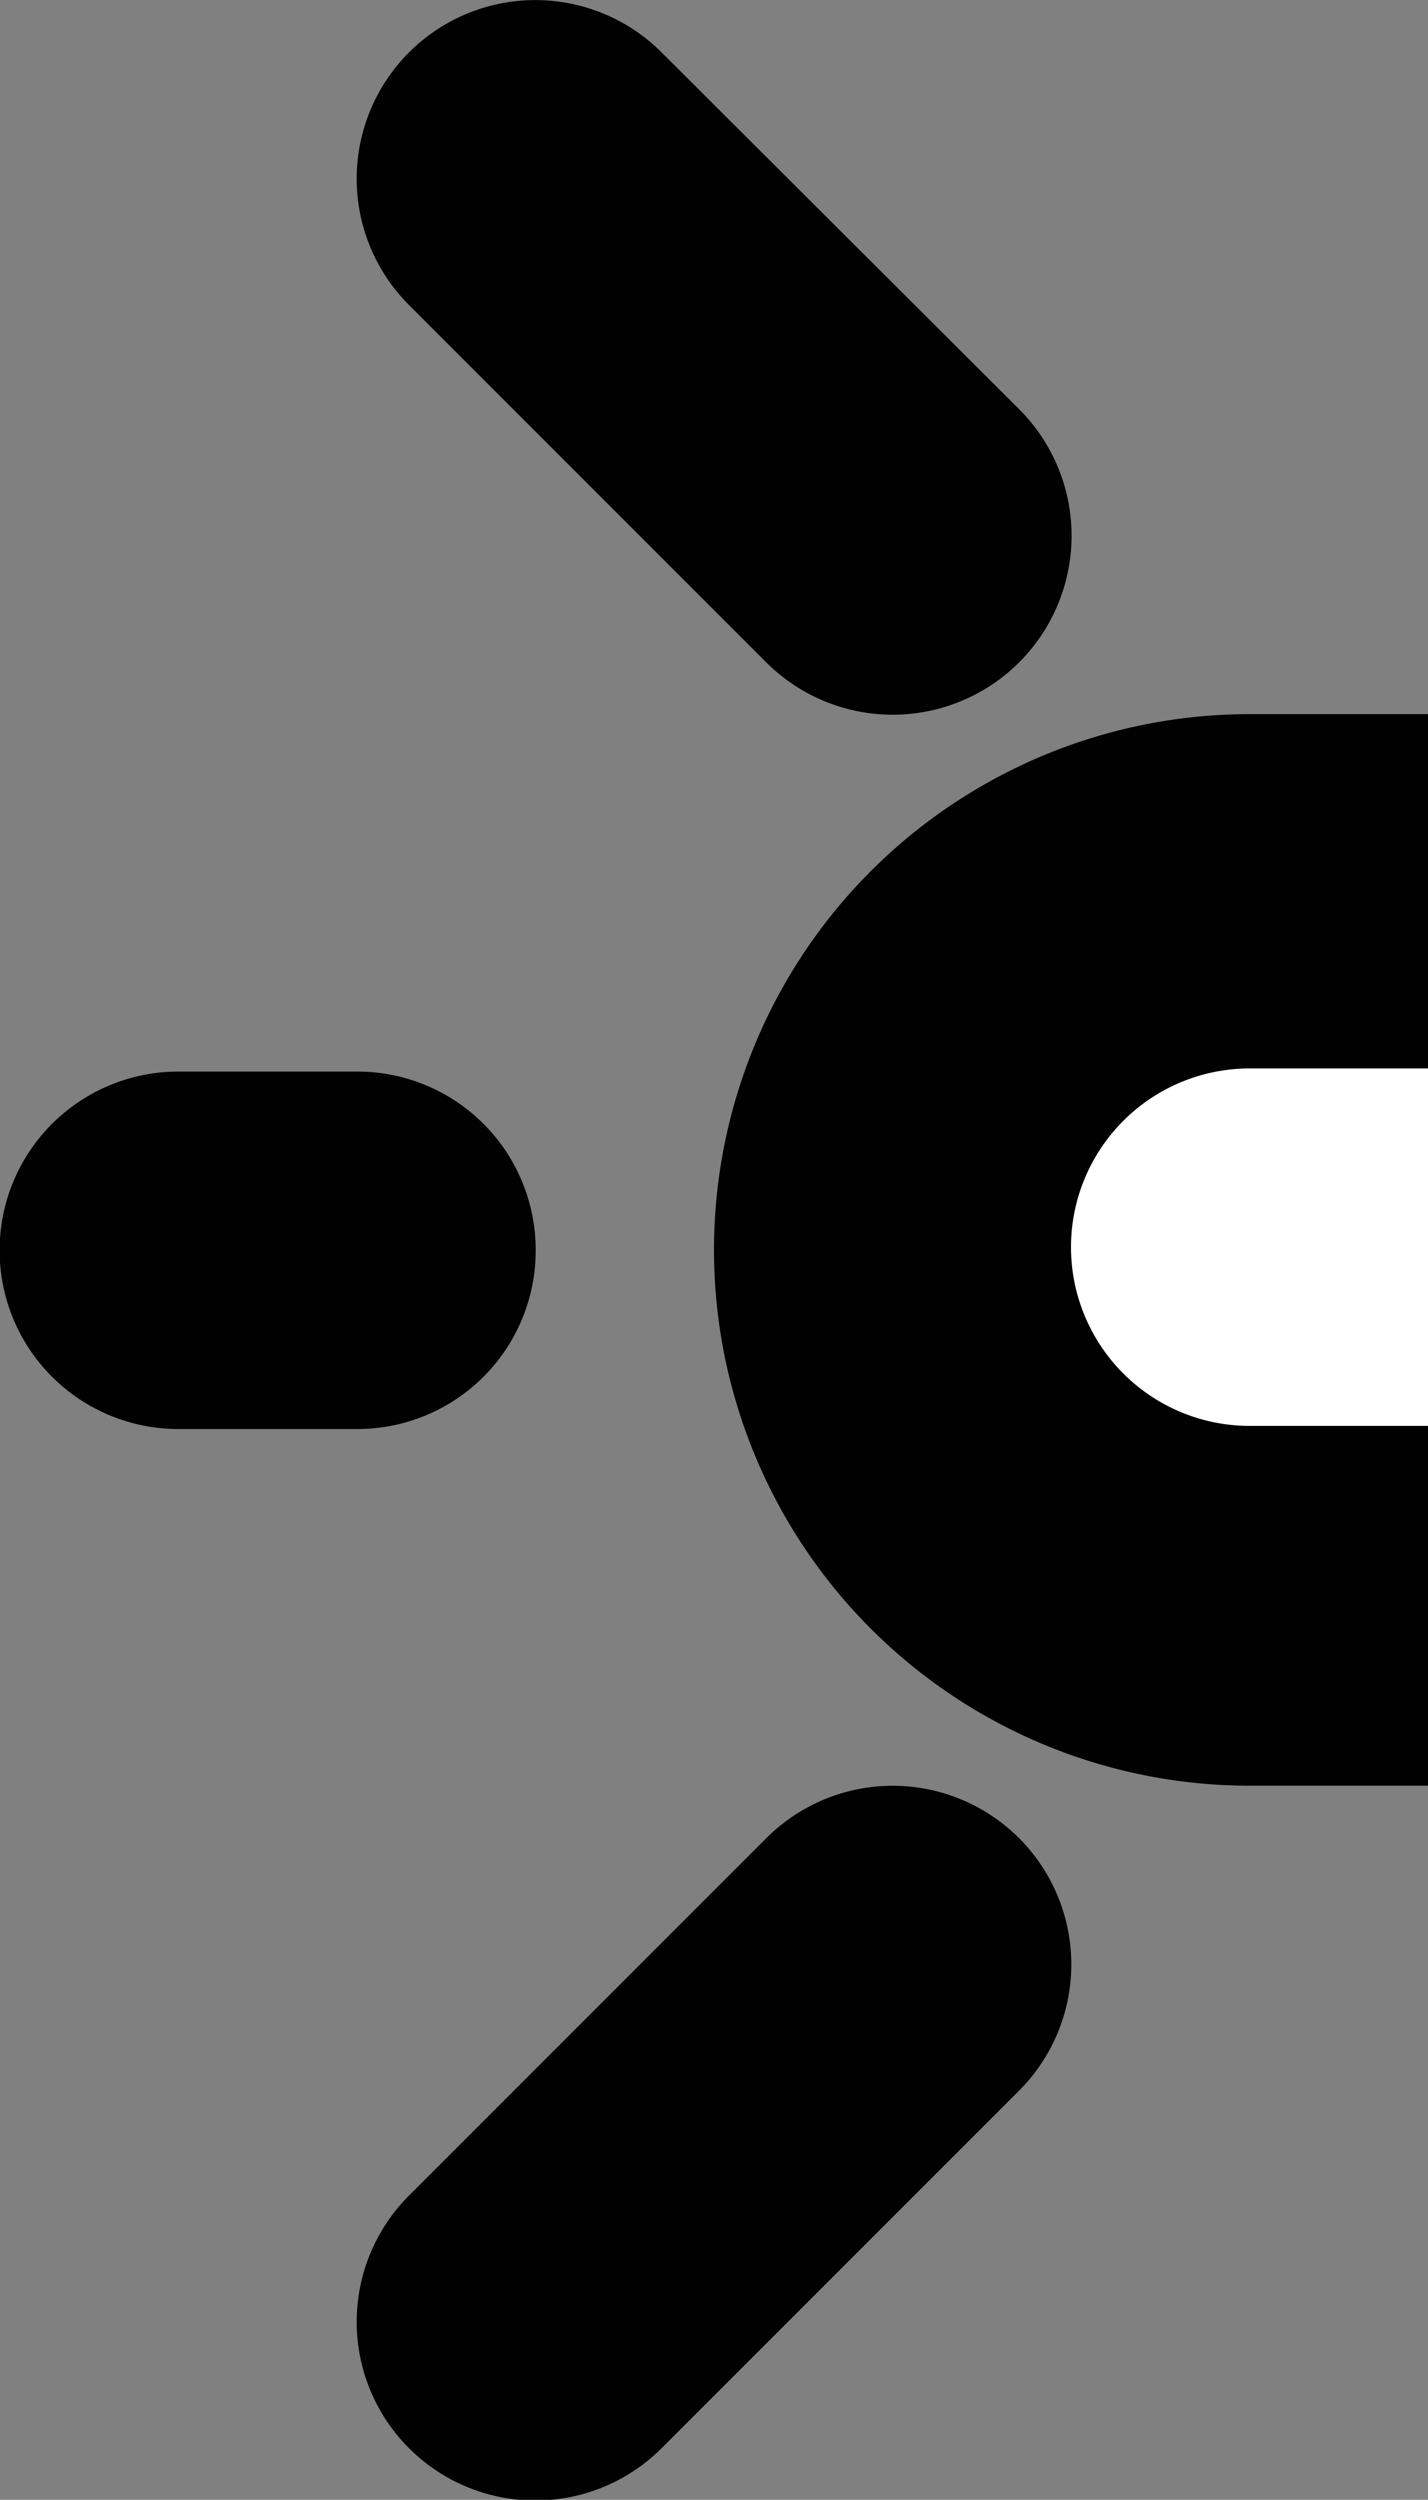 <svg xmlns="http://www.w3.org/2000/svg" viewBox="0 0 18.26 31.96"><rect x="0" y="0" width="18.26" height="31.96" fill="#808080" stroke="none"/><title>security-gate-light</title><path d="M8.23,17.75a2.28,2.28,0,0,0-2.28-2.28H3.66a2.28,2.28,0,0,0,0,4.57H5.94A2.28,2.28,0,0,0,8.23,17.75Z" transform="translate(-1.38 -1.77)" fill="#010101"/><path d="M19.64,10.9H17.36a6.85,6.85,0,0,0,0,13.7h2.28" transform="translate(-1.38 -1.77)" fill="#010101"/><path d="M19.64,20H17.36a2.28,2.28,0,0,1,0-4.57h2.28V20Z" transform="translate(-1.38 -1.77)" fill="#fff"/><path d="M11.18,10.24A2.28,2.28,0,0,0,14.41,7L9.84,2.44A2.28,2.28,0,0,0,6.61,5.67Z" transform="translate(-1.38 -1.77)" fill="#010101"/><path d="M11.18,25.27L6.61,29.84a2.28,2.28,0,0,0,3.23,3.23l4.57-4.57A2.28,2.28,0,1,0,11.18,25.27Z" transform="translate(-1.38 -1.77)" fill="#010101"/></svg>